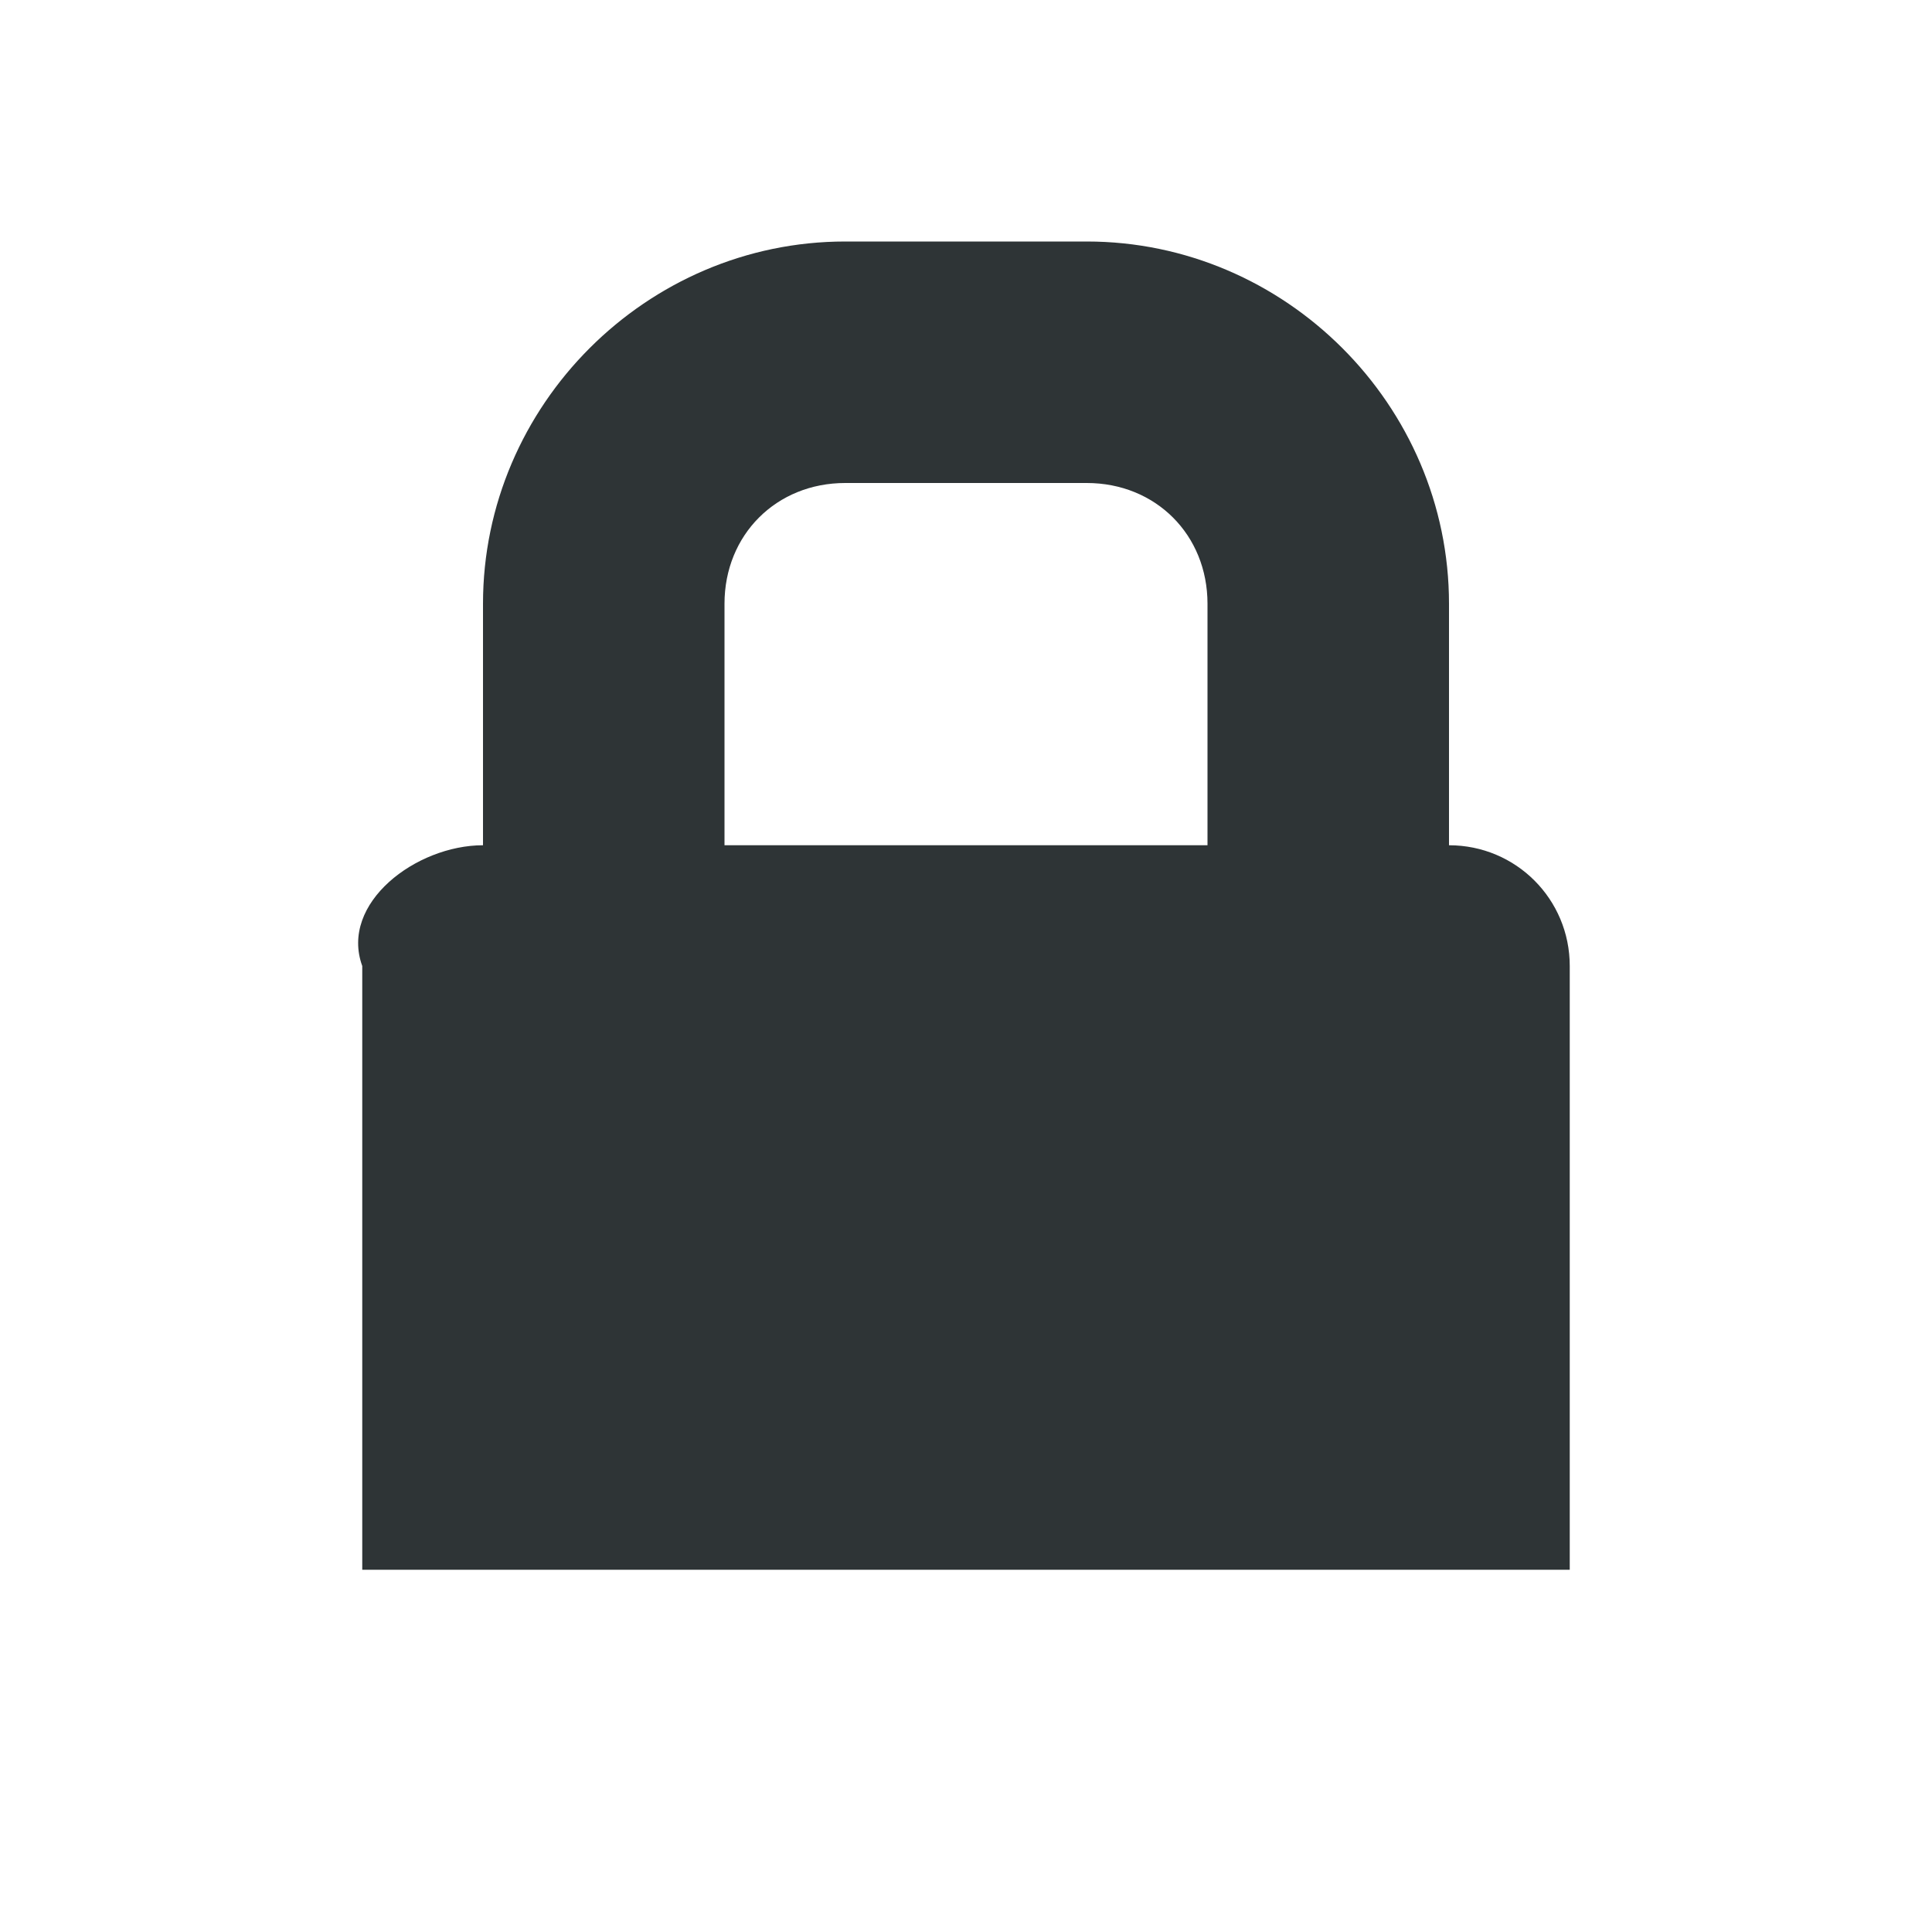 <svg xmlns="http://www.w3.org/2000/svg" width="16" height="16" version="1.1"><title>Gnome Symbolic Icon Theme</title><g fill="#2e3436"><path d="m85 404c-0.554 0-1.189 0.479-1 1v5h10v-5c0-0.554-0.446-1-1-1z" color="#2e3436" transform="translate(-81 -397)"/><path style="block-progression:tb;text-transform:none;text-indent:0" d="m88 399c-1.645 0-3 1.355-3 3v4c0 1.645 1.355 3 3 3h2c1.645 0 3-1.355 3-3v-4c0-1.645-1.355-3-3-3h-2zm0 2h2c0.571 0 1 0.429 1 1v4c0 0.571-0.429 1-1 1h-2c-0.571 0-1-0.429-1-1v-4c0-0.571 0.429-1 1-1z" color="#2e3436" transform="translate(-81 -397)"/></g></svg>
